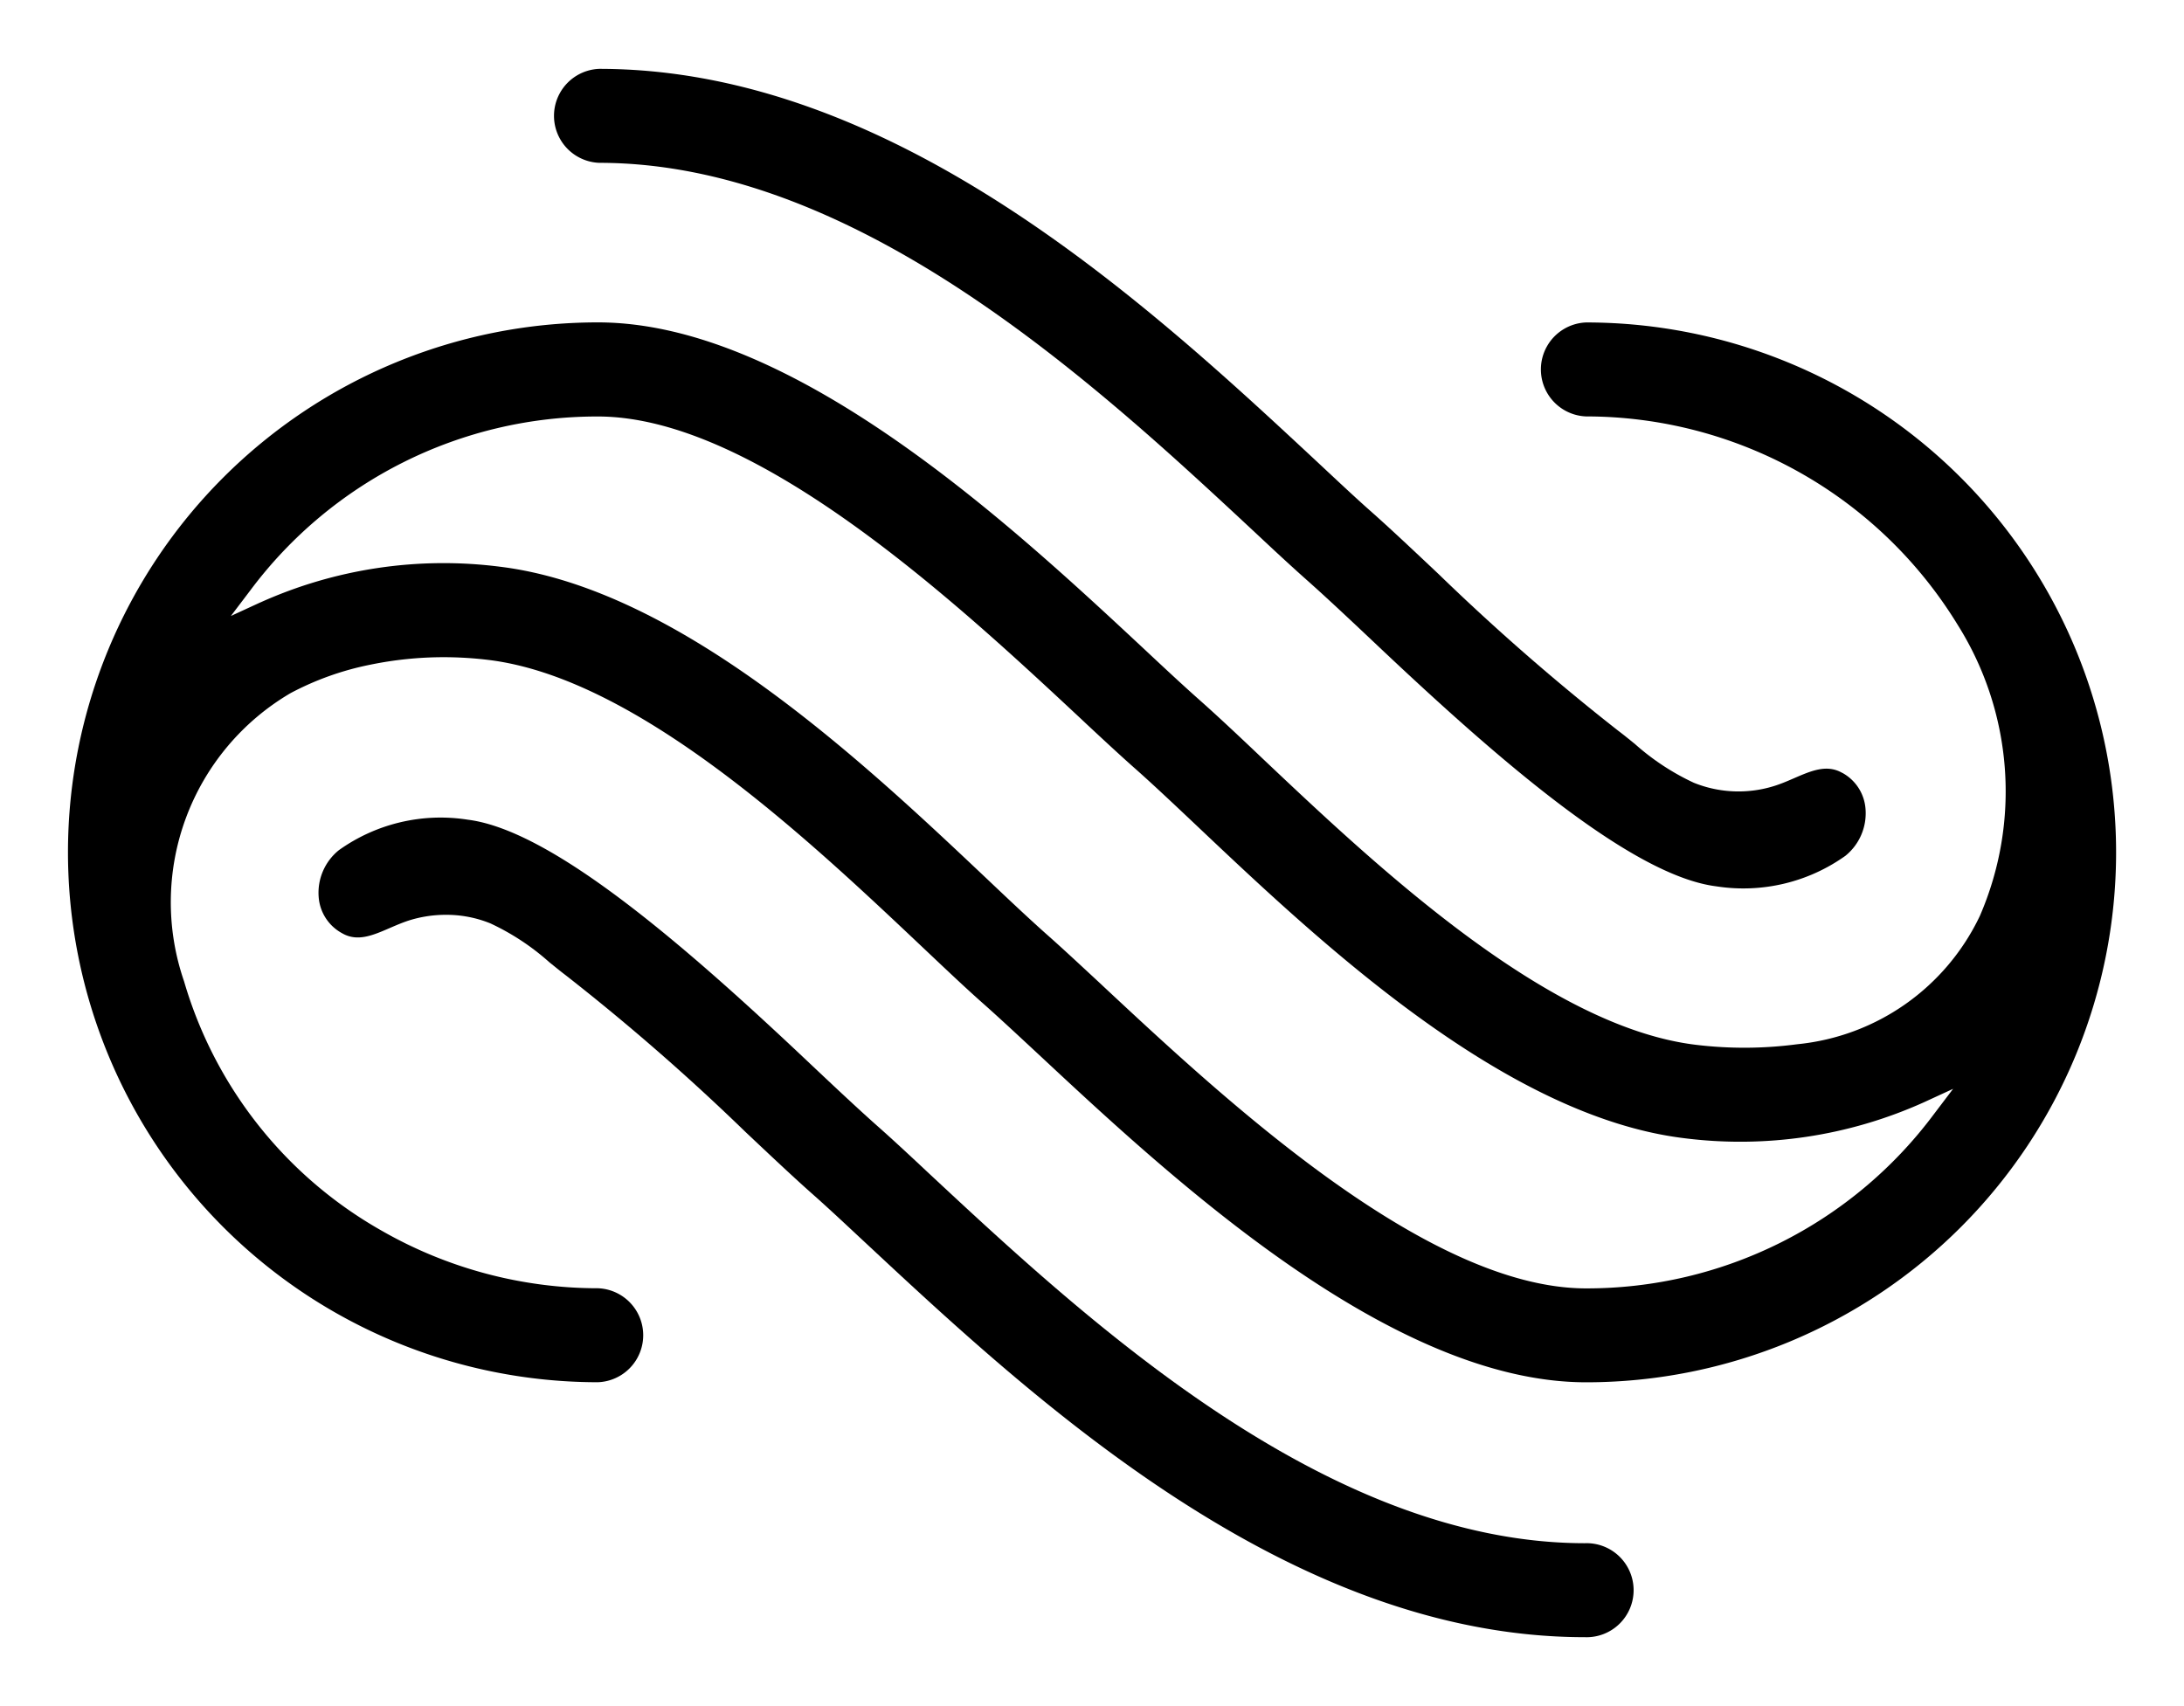 <svg xmlns="http://www.w3.org/2000/svg" viewBox="0 0 32 25">
  <defs/>
  <g id="fuse-symbol--on-dark--32">
    <path d="M13.499 13.863c.345.326.663.628.929.862.218.194.474.432.761.699l.041.038c1.926 1.796 5.141 4.793 8.01 4.793a7.765 7.765 0 0 0 0-15.53.689.689 0 0 0 0 1.377 6.383 6.383 0 0 1 5.444 3.054 4.588 4.588 0 0 1 .325 4.265 3.323 3.323 0 0 1-2.672 1.88 5.906 5.906 0 0 1-1.503.007c-2.187-.272-4.688-2.636-6.342-4.2-.368-.35-.665-.628-.92-.854-.228-.202-.499-.454-.802-.738-1.922-1.792-5.137-4.792-8.009-4.792a7.765 7.765 0 0 0 0 15.53.689.689 0 0 0 .001-1.377h-.001a6.37 6.37 0 0 1-3.168-.843 6.189 6.189 0 0 1-2.896-3.654A3.553 3.553 0 0 1 4.26 10.155a4.274 4.274 0 0 1 1.17-.416 5.346 5.346 0 0 1 1.073-.109 5.47 5.47 0 0 1 .662.041C9.349 9.942 11.847 12.302 13.499 13.863zM3.813 8.828l-.43.198.286-.377a6.34 6.34 0 0 1 5.092-2.546c2.33 0 5.297 2.769 7.069 4.422l.085.08c.279.26.529.492.745.682.249.222.536.492.886.823 1.787 1.69 4.485 4.24 7.121 4.567a6.548 6.548 0 0 0 3.52-.524l.43-.198-.286.377a6.341 6.341 0 0 1-5.092 2.547c-2.33 0-5.297-2.769-7.069-4.422l-.038-.036c-.298-.276-.564-.525-.792-.726-.25-.222-.537-.492-.887-.824-1.79-1.691-4.486-4.239-7.121-4.566a6.538 6.538 0 0 0-3.52.524z" class="cls-1"/>
    <path d="M23.222 22.613c-3.797 0-7.314-3.278-9.641-5.447-.275-.258-.523-.488-.734-.674-.279-.248-.608-.557-.978-.906-1.777-1.68-3.762-3.419-5.016-3.575a2.565 2.565 0 0 0-1.888.447.801.801 0 0 0-.296.683.657.657 0 0 0 .342.533c.225.131.45.033.708-.079.09-.039.18-.077.269-.106a1.792 1.792 0 0 1 .546-.084 1.715 1.715 0 0 1 .65.125 3.536 3.536 0 0 1 .865.57c.081.065.161.131.243.193a32.919 32.919 0 0 1 2.63 2.293c.352.332.715.675 1.011.936.186.165.402.366.663.61l.07.065c2.474 2.307 6.212 5.793 10.554 5.793a.689.689 0 1 0 .001-1.377h-.001zM26.992 11.325c-.226-.129-.451-.032-.709.08-.09.039-.179.077-.268.106a1.749 1.749 0 0 1-1.197-.041 3.545 3.545 0 0 1-.864-.569c-.082-.066-.162-.132-.246-.195a33.307 33.307 0 0 1-2.629-2.293c-.352-.332-.715-.675-1.011-.936-.203-.18-.441-.403-.733-.676-2.476-2.307-6.214-5.792-10.555-5.792a.689.689 0 0 0 0 1.377c3.801 0 7.315 3.278 9.641 5.446.276.259.524.488.735.675.279.248.608.557.978.906 1.775 1.68 3.76 3.419 5.016 3.575a2.575 2.575 0 0 0 1.888-.447.801.801 0 0 0 .296-.683.656.656 0 0 0-.342-.534z" class="cls-1"/>
  </g>
</svg>
